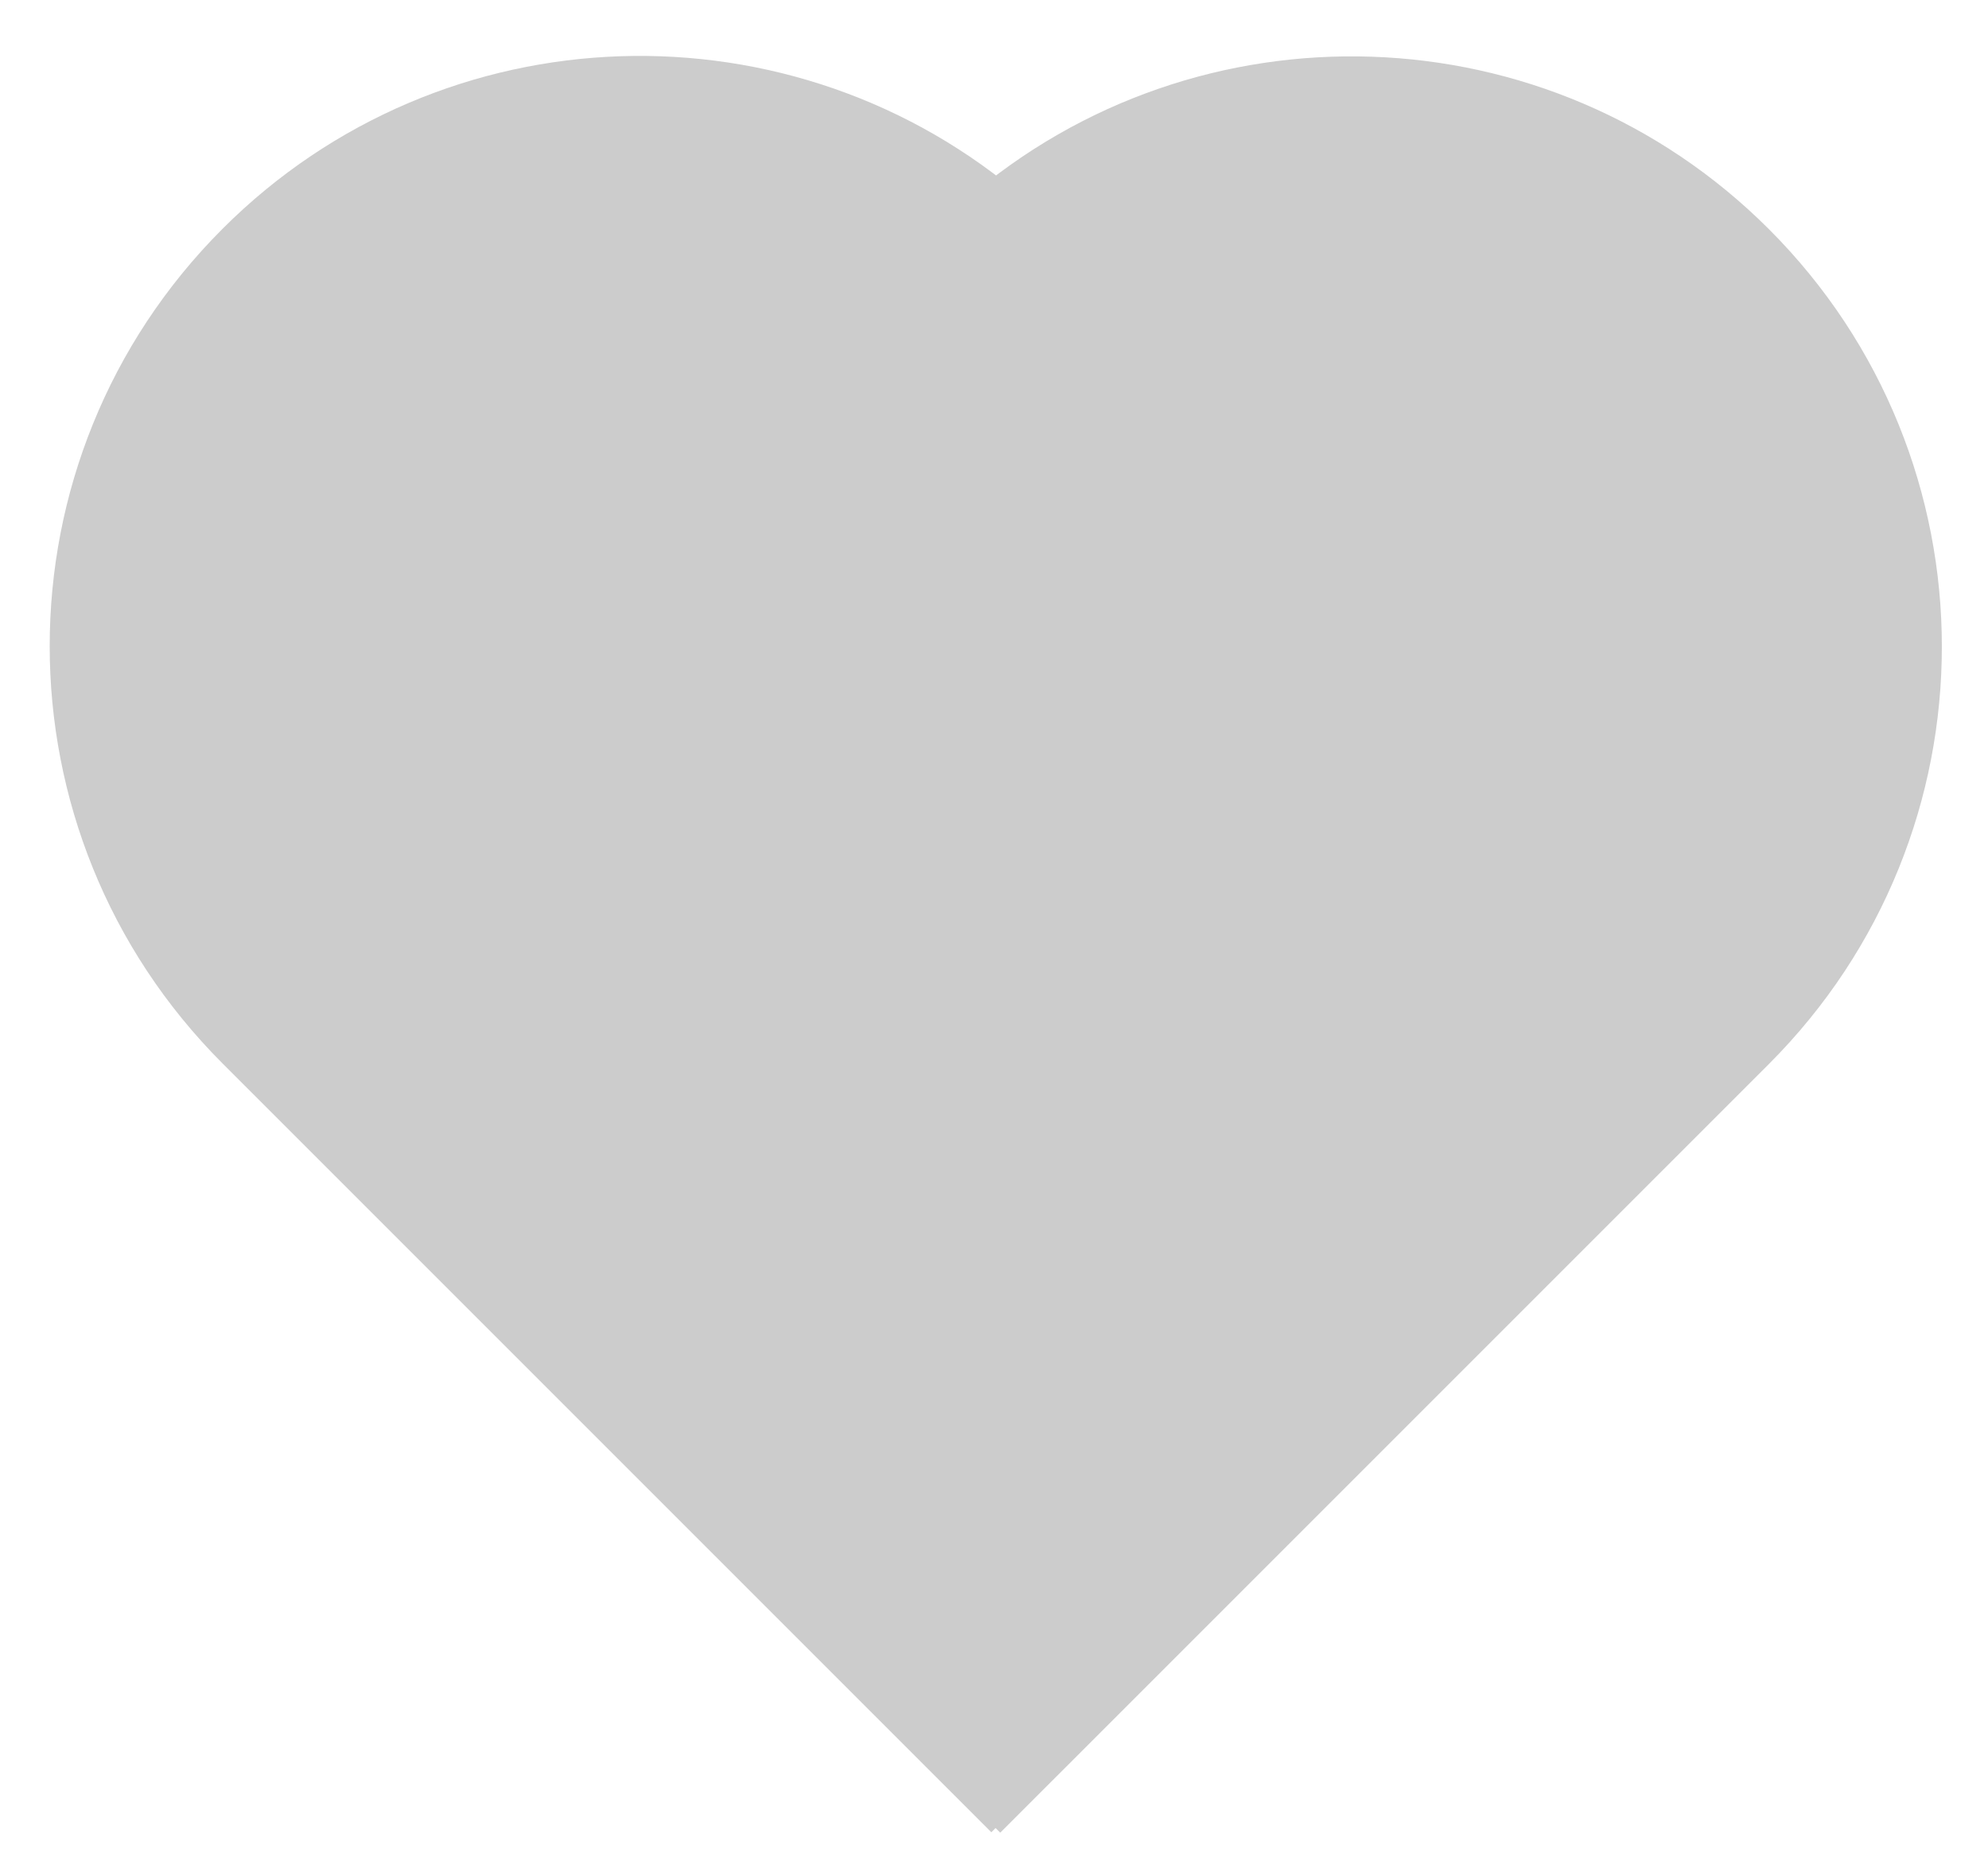 <svg viewBox="0 0 320 300" fill="none" xmlns="http://www.w3.org/2000/svg">
<path d="M159.569 284.312L160.249 283.631L161.003 284.385L166.307 279.082L279.444 165.945C313.615 131.774 313.615 76.372 279.444 42.201C246.776 9.533 194.703 8.096 160.328 37.891C125.954 8.021 73.823 9.433 41.128 42.128C6.957 76.299 6.957 131.701 41.128 165.872L154.265 279.009L159.569 284.312Z" fill="#CCCCCC" stroke="#CCCCCC" stroke-width="15"/>
</svg>
